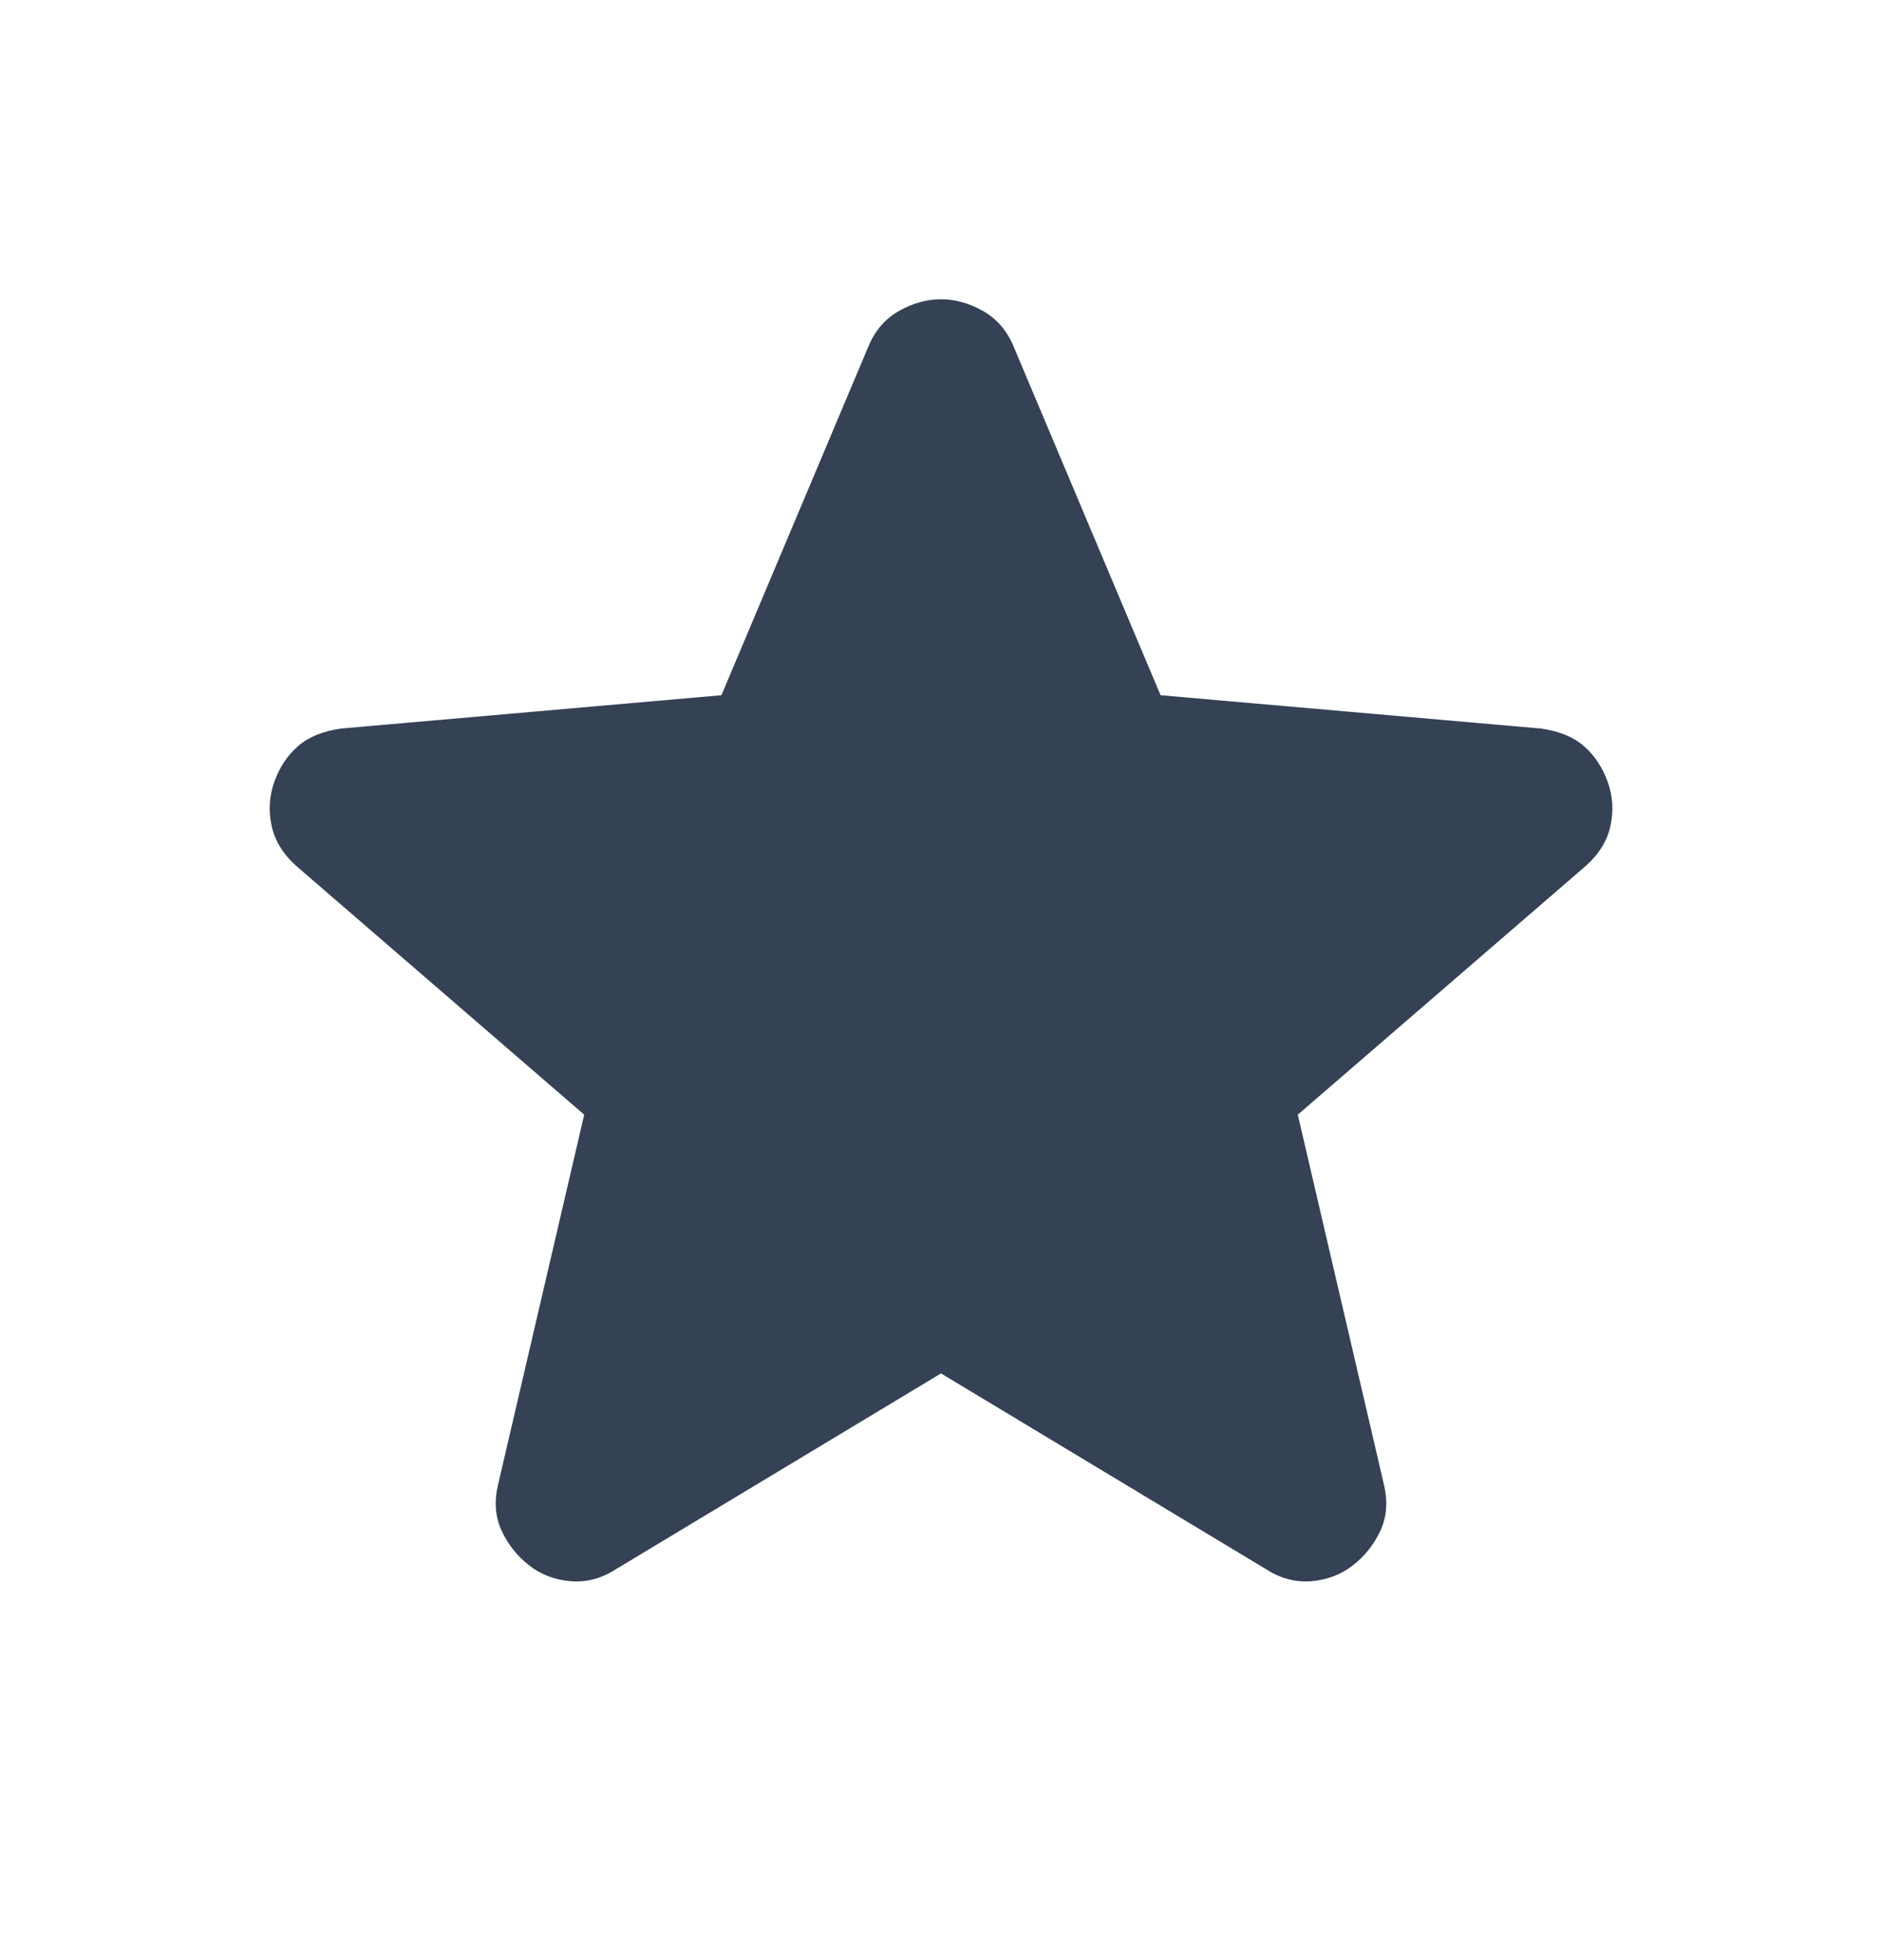 <svg width="24" height="25" viewBox="0 0 24 25" fill="none" xmlns="http://www.w3.org/2000/svg">
<path d="M12 17.517L7.85 20.017C7.667 20.134 7.475 20.184 7.275 20.167C7.075 20.15 6.9 20.084 6.75 19.967C6.6 19.85 6.483 19.705 6.4 19.53C6.317 19.355 6.3 19.159 6.35 18.942L7.45 14.217L3.775 11.042C3.608 10.892 3.504 10.721 3.463 10.529C3.422 10.337 3.434 10.15 3.5 9.967C3.566 9.784 3.666 9.634 3.8 9.517C3.934 9.4 4.117 9.325 4.35 9.292L9.2 8.867L11.075 4.417C11.158 4.217 11.287 4.067 11.463 3.967C11.638 3.867 11.817 3.817 12 3.817C12.182 3.817 12.361 3.867 12.537 3.967C12.712 4.067 12.841 4.217 12.925 4.417L14.8 8.867L19.65 9.292C19.883 9.325 20.067 9.4 20.2 9.517C20.333 9.634 20.433 9.784 20.5 9.967C20.567 10.15 20.579 10.338 20.538 10.53C20.497 10.722 20.392 10.893 20.225 11.042L16.55 14.217L17.65 18.942C17.7 19.159 17.683 19.355 17.6 19.53C17.517 19.705 17.4 19.851 17.25 19.967C17.1 20.083 16.925 20.15 16.725 20.167C16.525 20.184 16.333 20.134 16.15 20.017L12 17.517Z" fill="#354155"/>
</svg>
